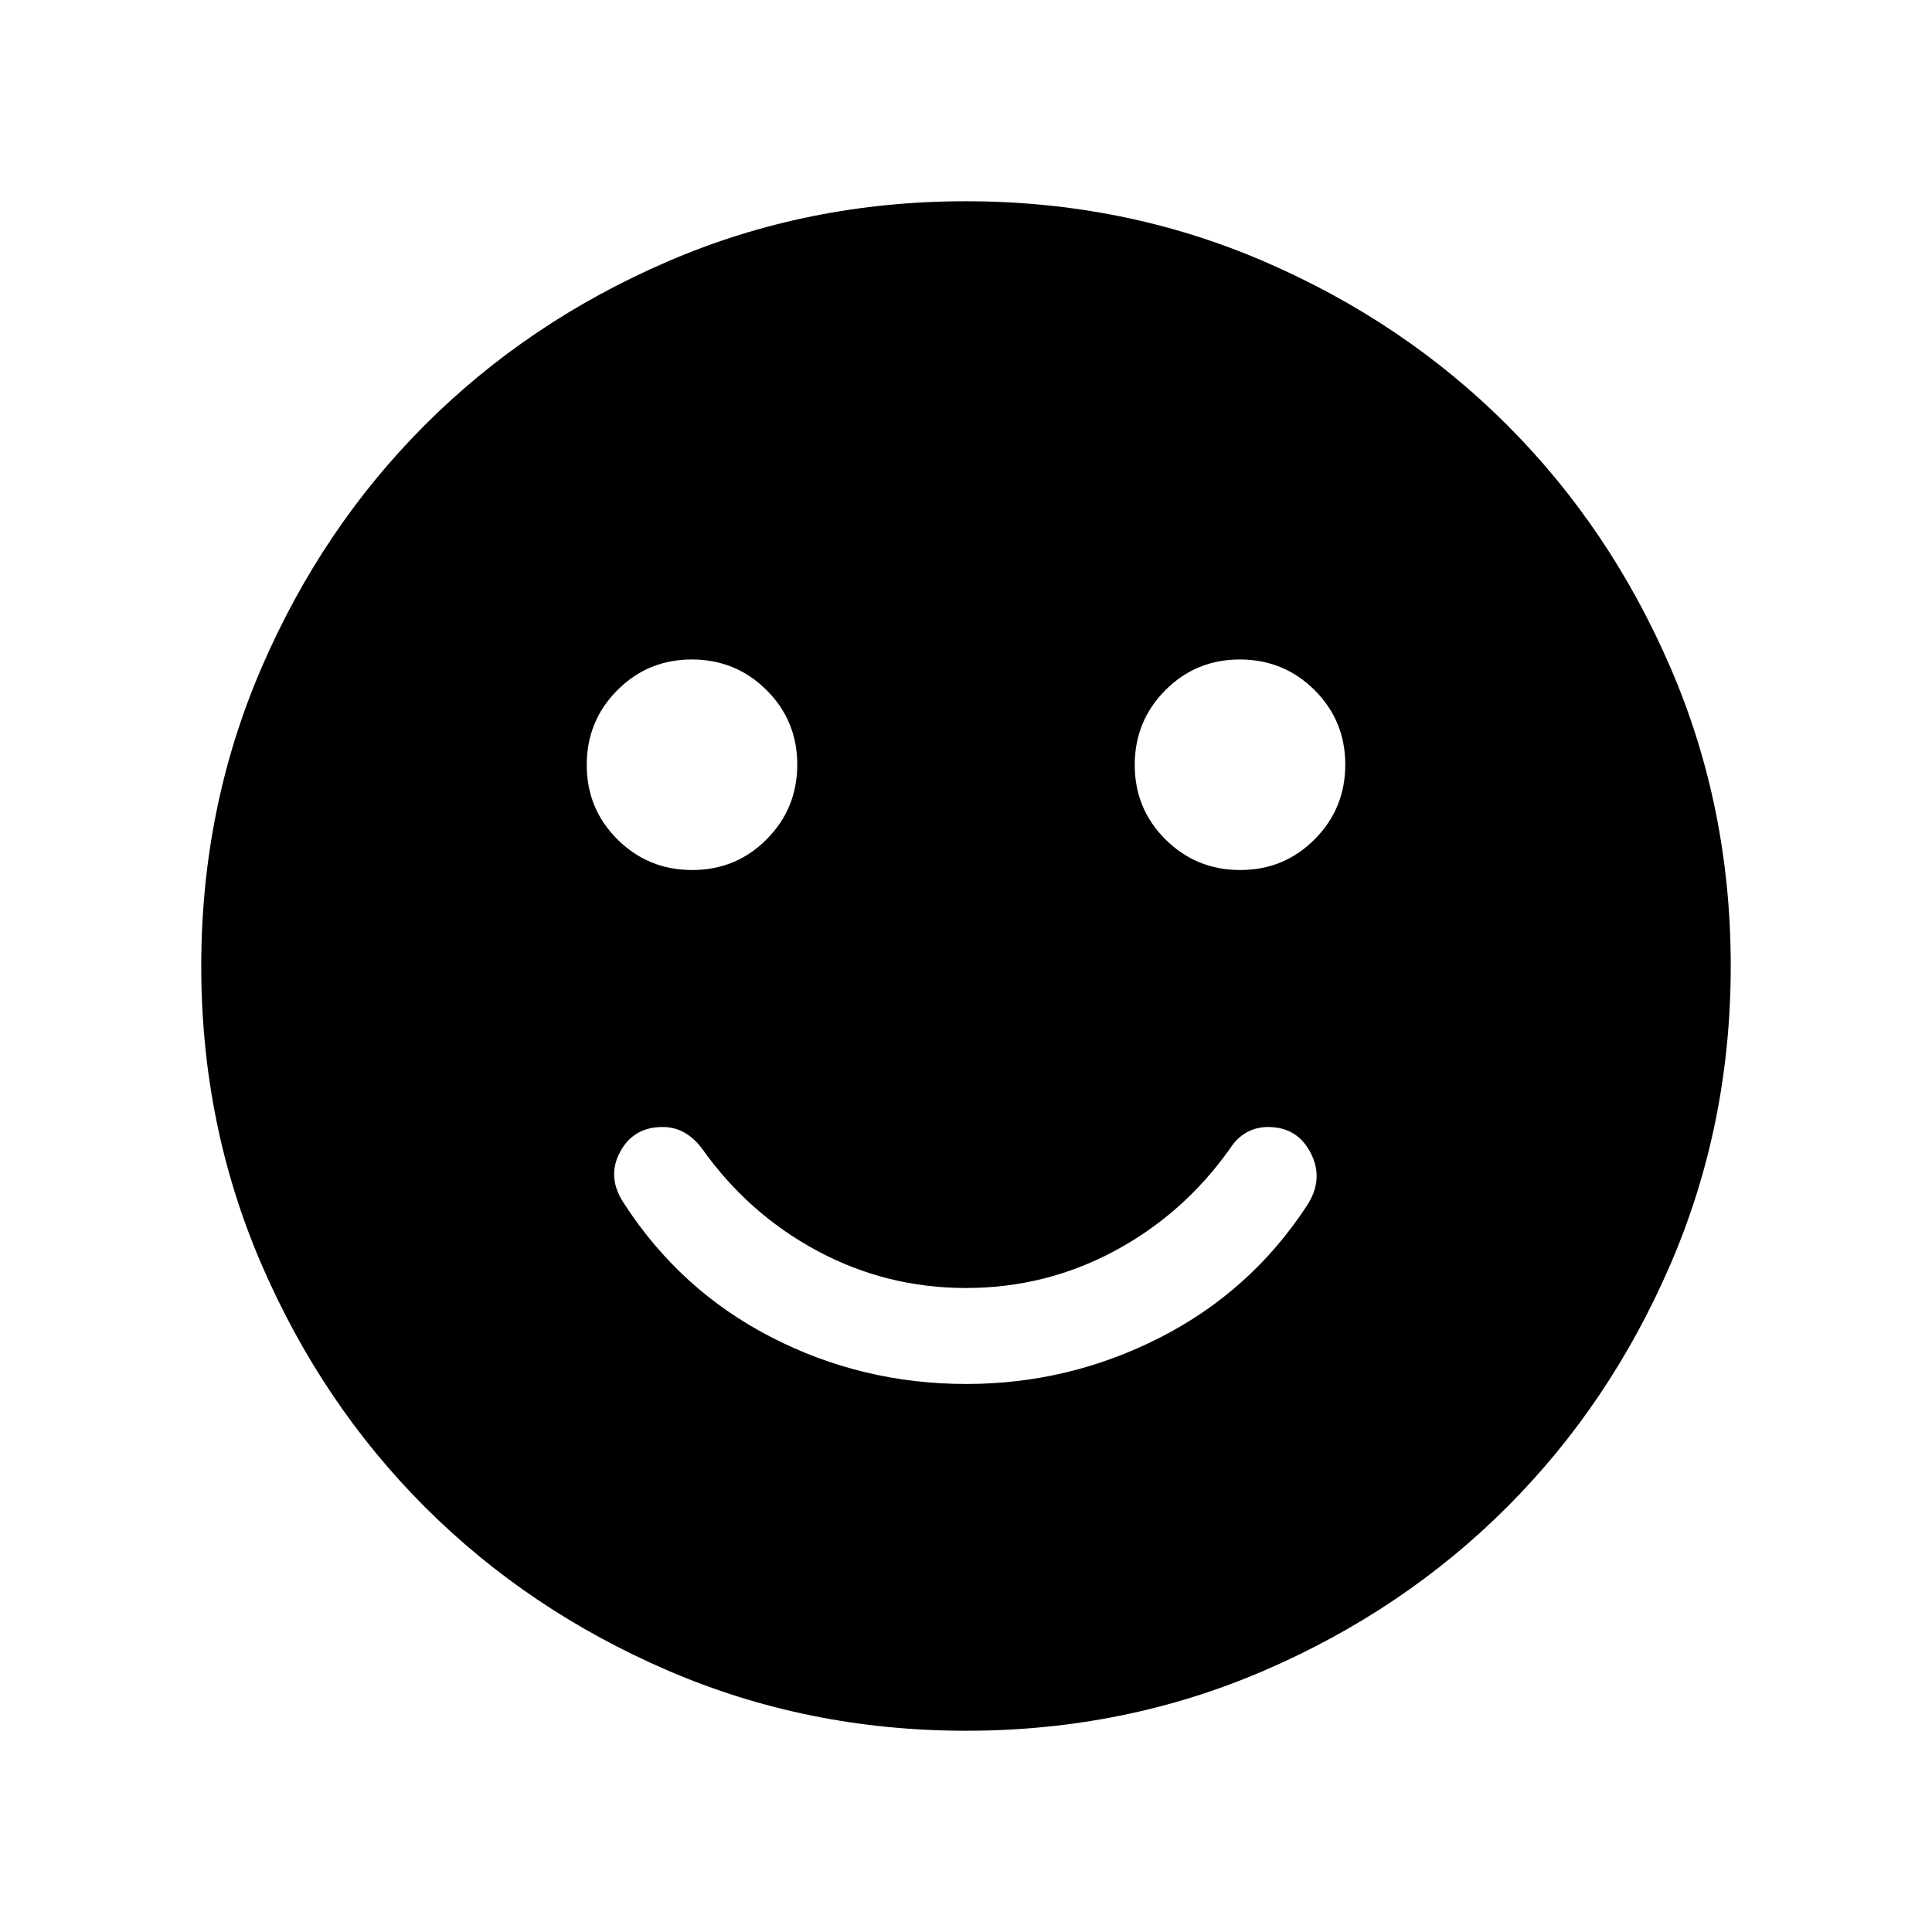 <svg xmlns="http://www.w3.org/2000/svg" height="24" viewBox="0 -960 960 960" width="24"><path d="M480.173-272.309q50.904 0 96.096-23t73.038-65.461q8.692-13.154 2.039-26.192Q644.692-400 630.154-400q-5.949 0-10.782 2.731-4.833 2.73-8.064 7.807-23 32.539-57.385 51Q519.539-320 480-320t-73.923-18.462q-34.385-18.461-57.385-51-3.846-5.077-8.679-7.807Q335.18-400 329.231-400q-14.538 0-21.192 12.538t2.039 25.461q27.846 43.077 73.038 66.385 45.192 23.307 97.057 23.307Zm136.071-255.384q21.832 0 37.025-15.283 15.192-15.282 15.192-37.115 0-21.832-15.283-37.024t-37.115-15.192q-21.832 0-37.024 15.283-15.193 15.282-15.193 37.115 0 21.832 15.283 37.024t37.115 15.192Zm-272.307 0q21.832 0 37.024-15.283 15.193-15.282 15.193-37.115 0-21.832-15.283-37.024t-37.115-15.192q-21.832 0-37.025 15.283-15.192 15.282-15.192 37.115 0 21.832 15.283 37.024t37.115 15.192Zm136.13 427.692q-78.836 0-148.204-29.92-69.369-29.92-120.682-81.21-51.314-51.291-81.247-120.629-29.933-69.337-29.933-148.173t29.92-148.204q29.92-69.369 81.21-120.682 51.291-51.314 120.629-81.247 69.337-29.933 148.173-29.933t148.204 29.92q69.369 29.92 120.682 81.21 51.314 51.291 81.247 120.629 29.933 69.337 29.933 148.173t-29.92 148.204q-29.92 69.369-81.21 120.682-51.291 51.314-120.629 81.247-69.337 29.933-148.173 29.933Z"/></svg>